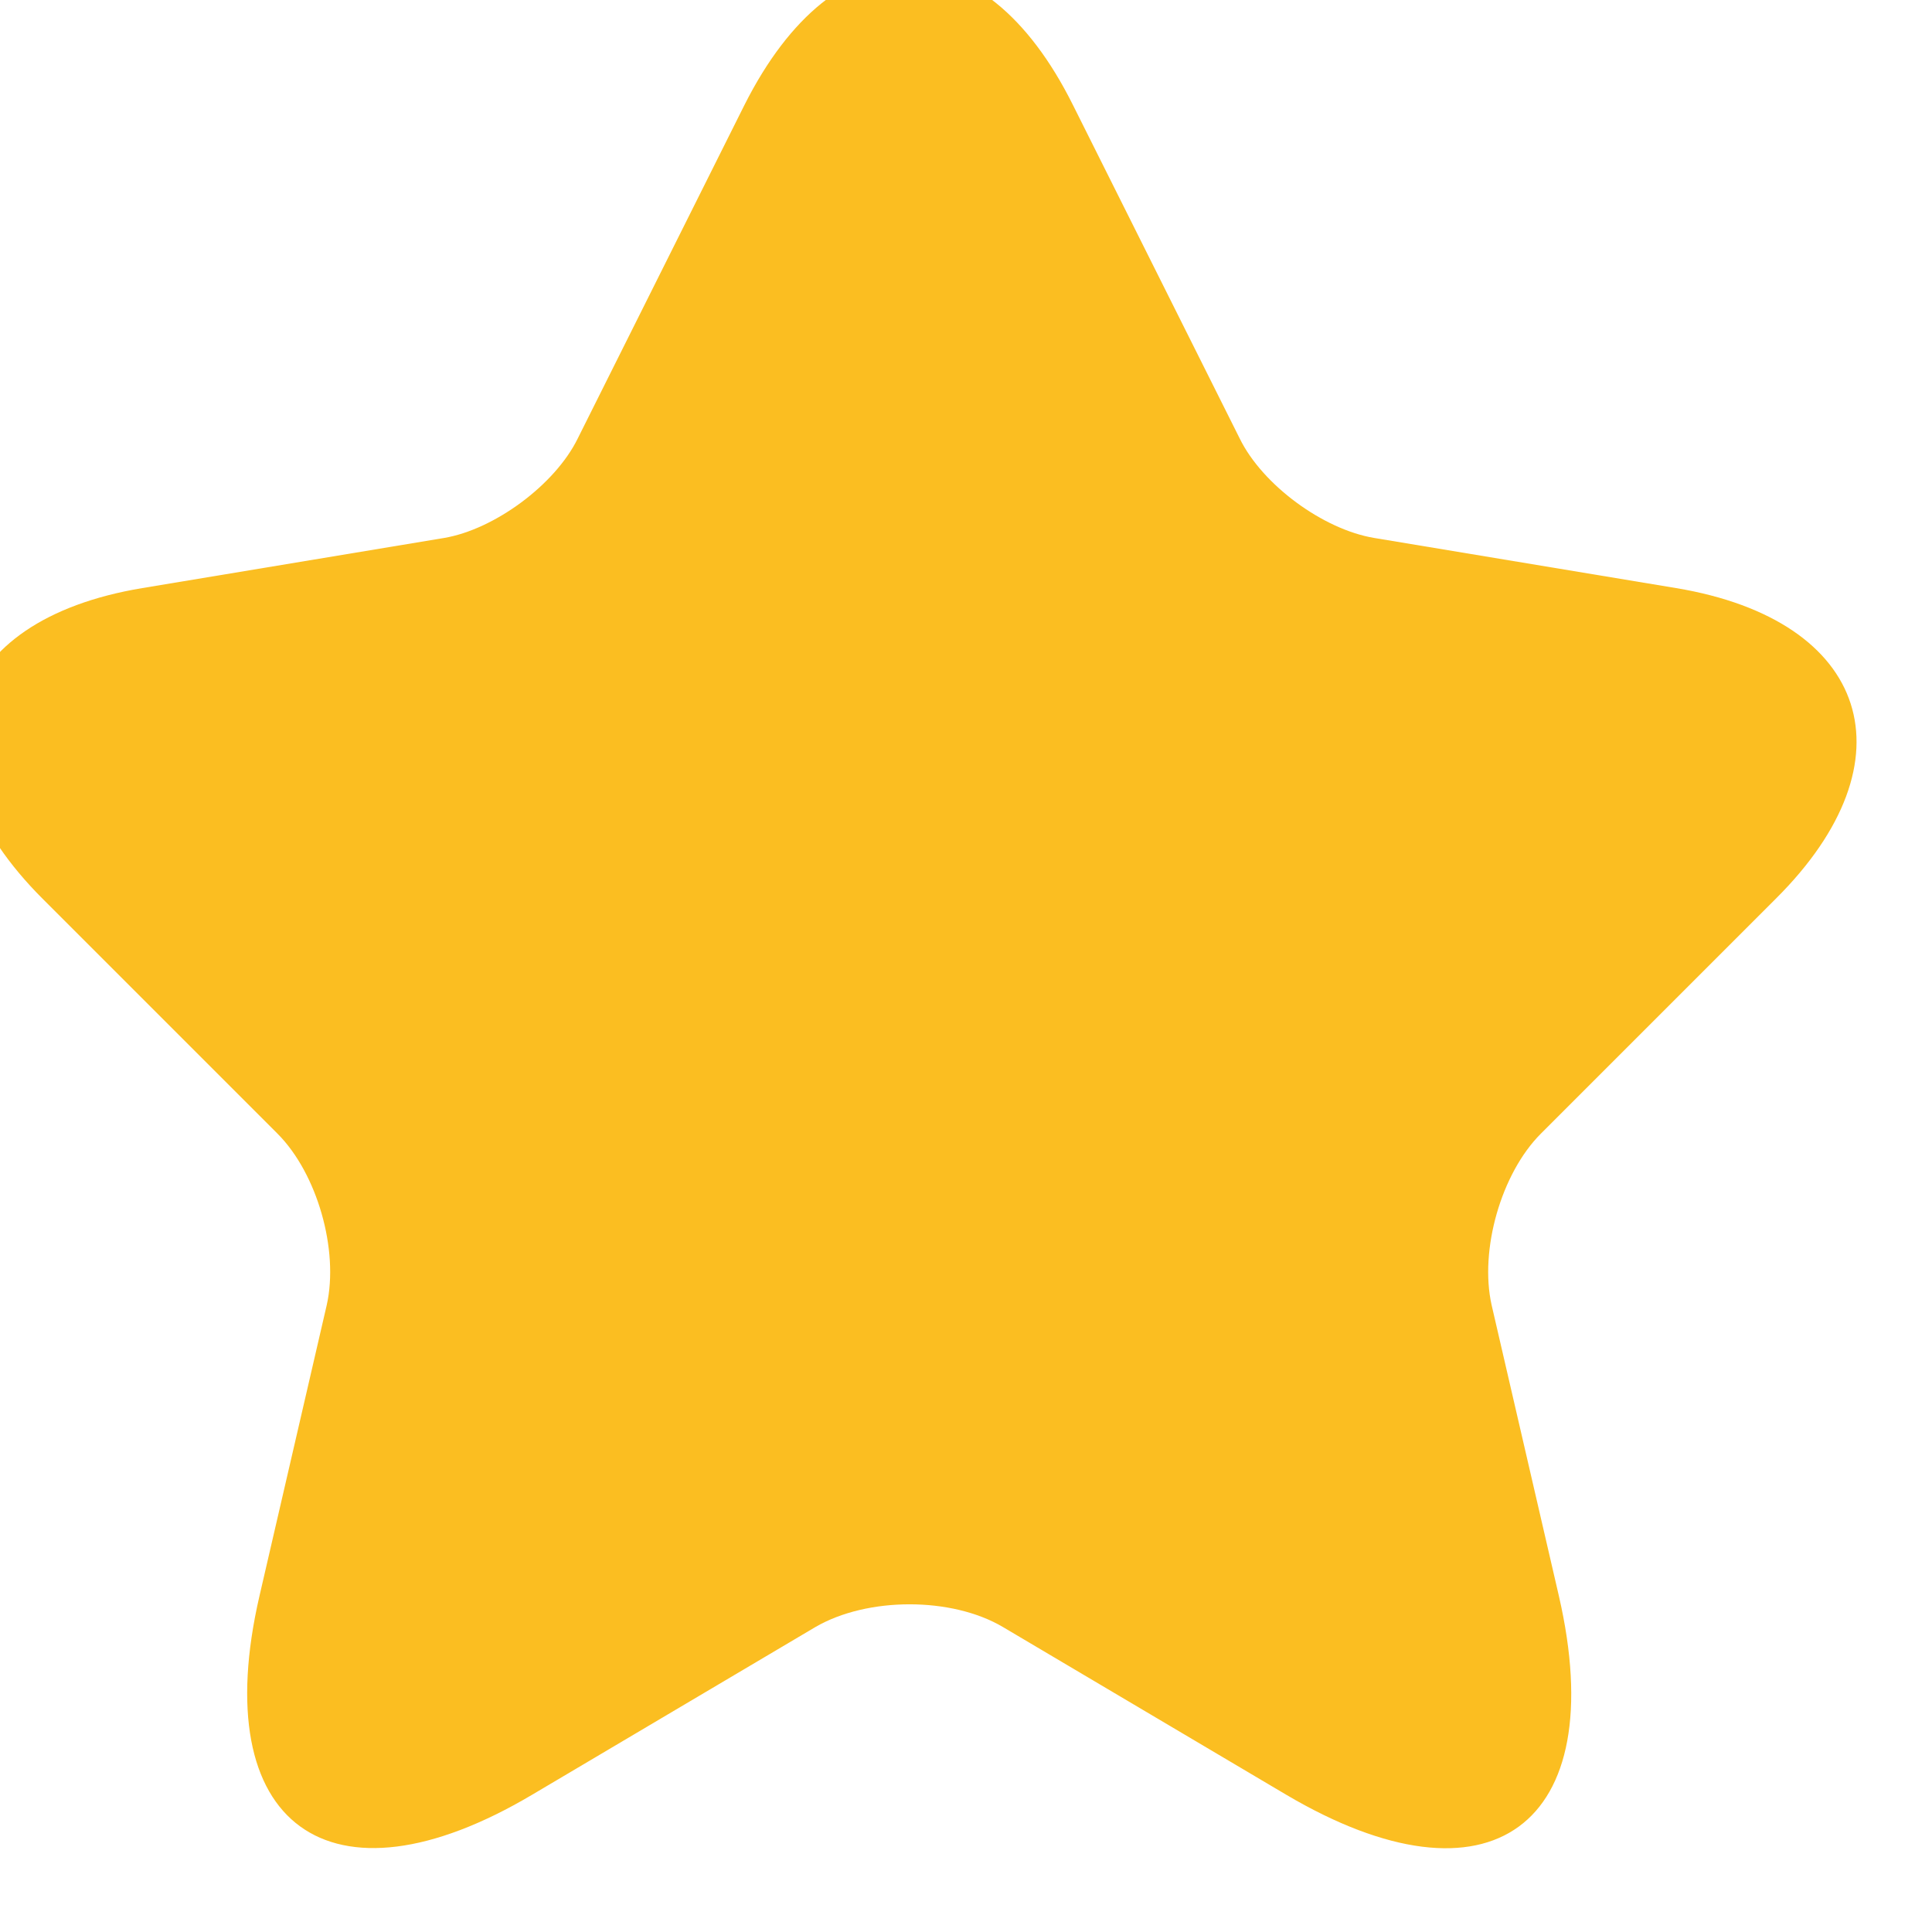 <svg width="34" height="34" viewBox="0 0 34 34" fill="none" xmlns="http://www.w3.org/2000/svg" xmlns:xlink="http://www.w3.org/1999/xlink">
<path d="M18.883,1.85L21.817,7.717C22.217,8.533 23.283,9.317 24.183,9.467L29.5,10.35C32.9,10.917 33.7,13.383 31.25,15.817L27.117,19.95C26.417,20.65 26.033,22 26.25,22.967L27.433,28.083C28.367,32.133 26.217,33.7 22.633,31.583L17.65,28.633C16.75,28.1 15.267,28.1 14.35,28.633L9.367,31.583C5.8,33.7 3.633,32.117 4.567,28.083L5.75,22.967C5.967,22 5.583,20.65 4.883,19.95L0.75,15.817C-1.683,13.383 -0.9,10.917 2.5,10.35L7.817,9.467C8.7,9.317 9.767,8.533 10.167,7.717L13.1,1.85C14.7,-1.333 17.3,-1.333 18.883,1.85Z" fill="#FBBE21"/>
</svg>
